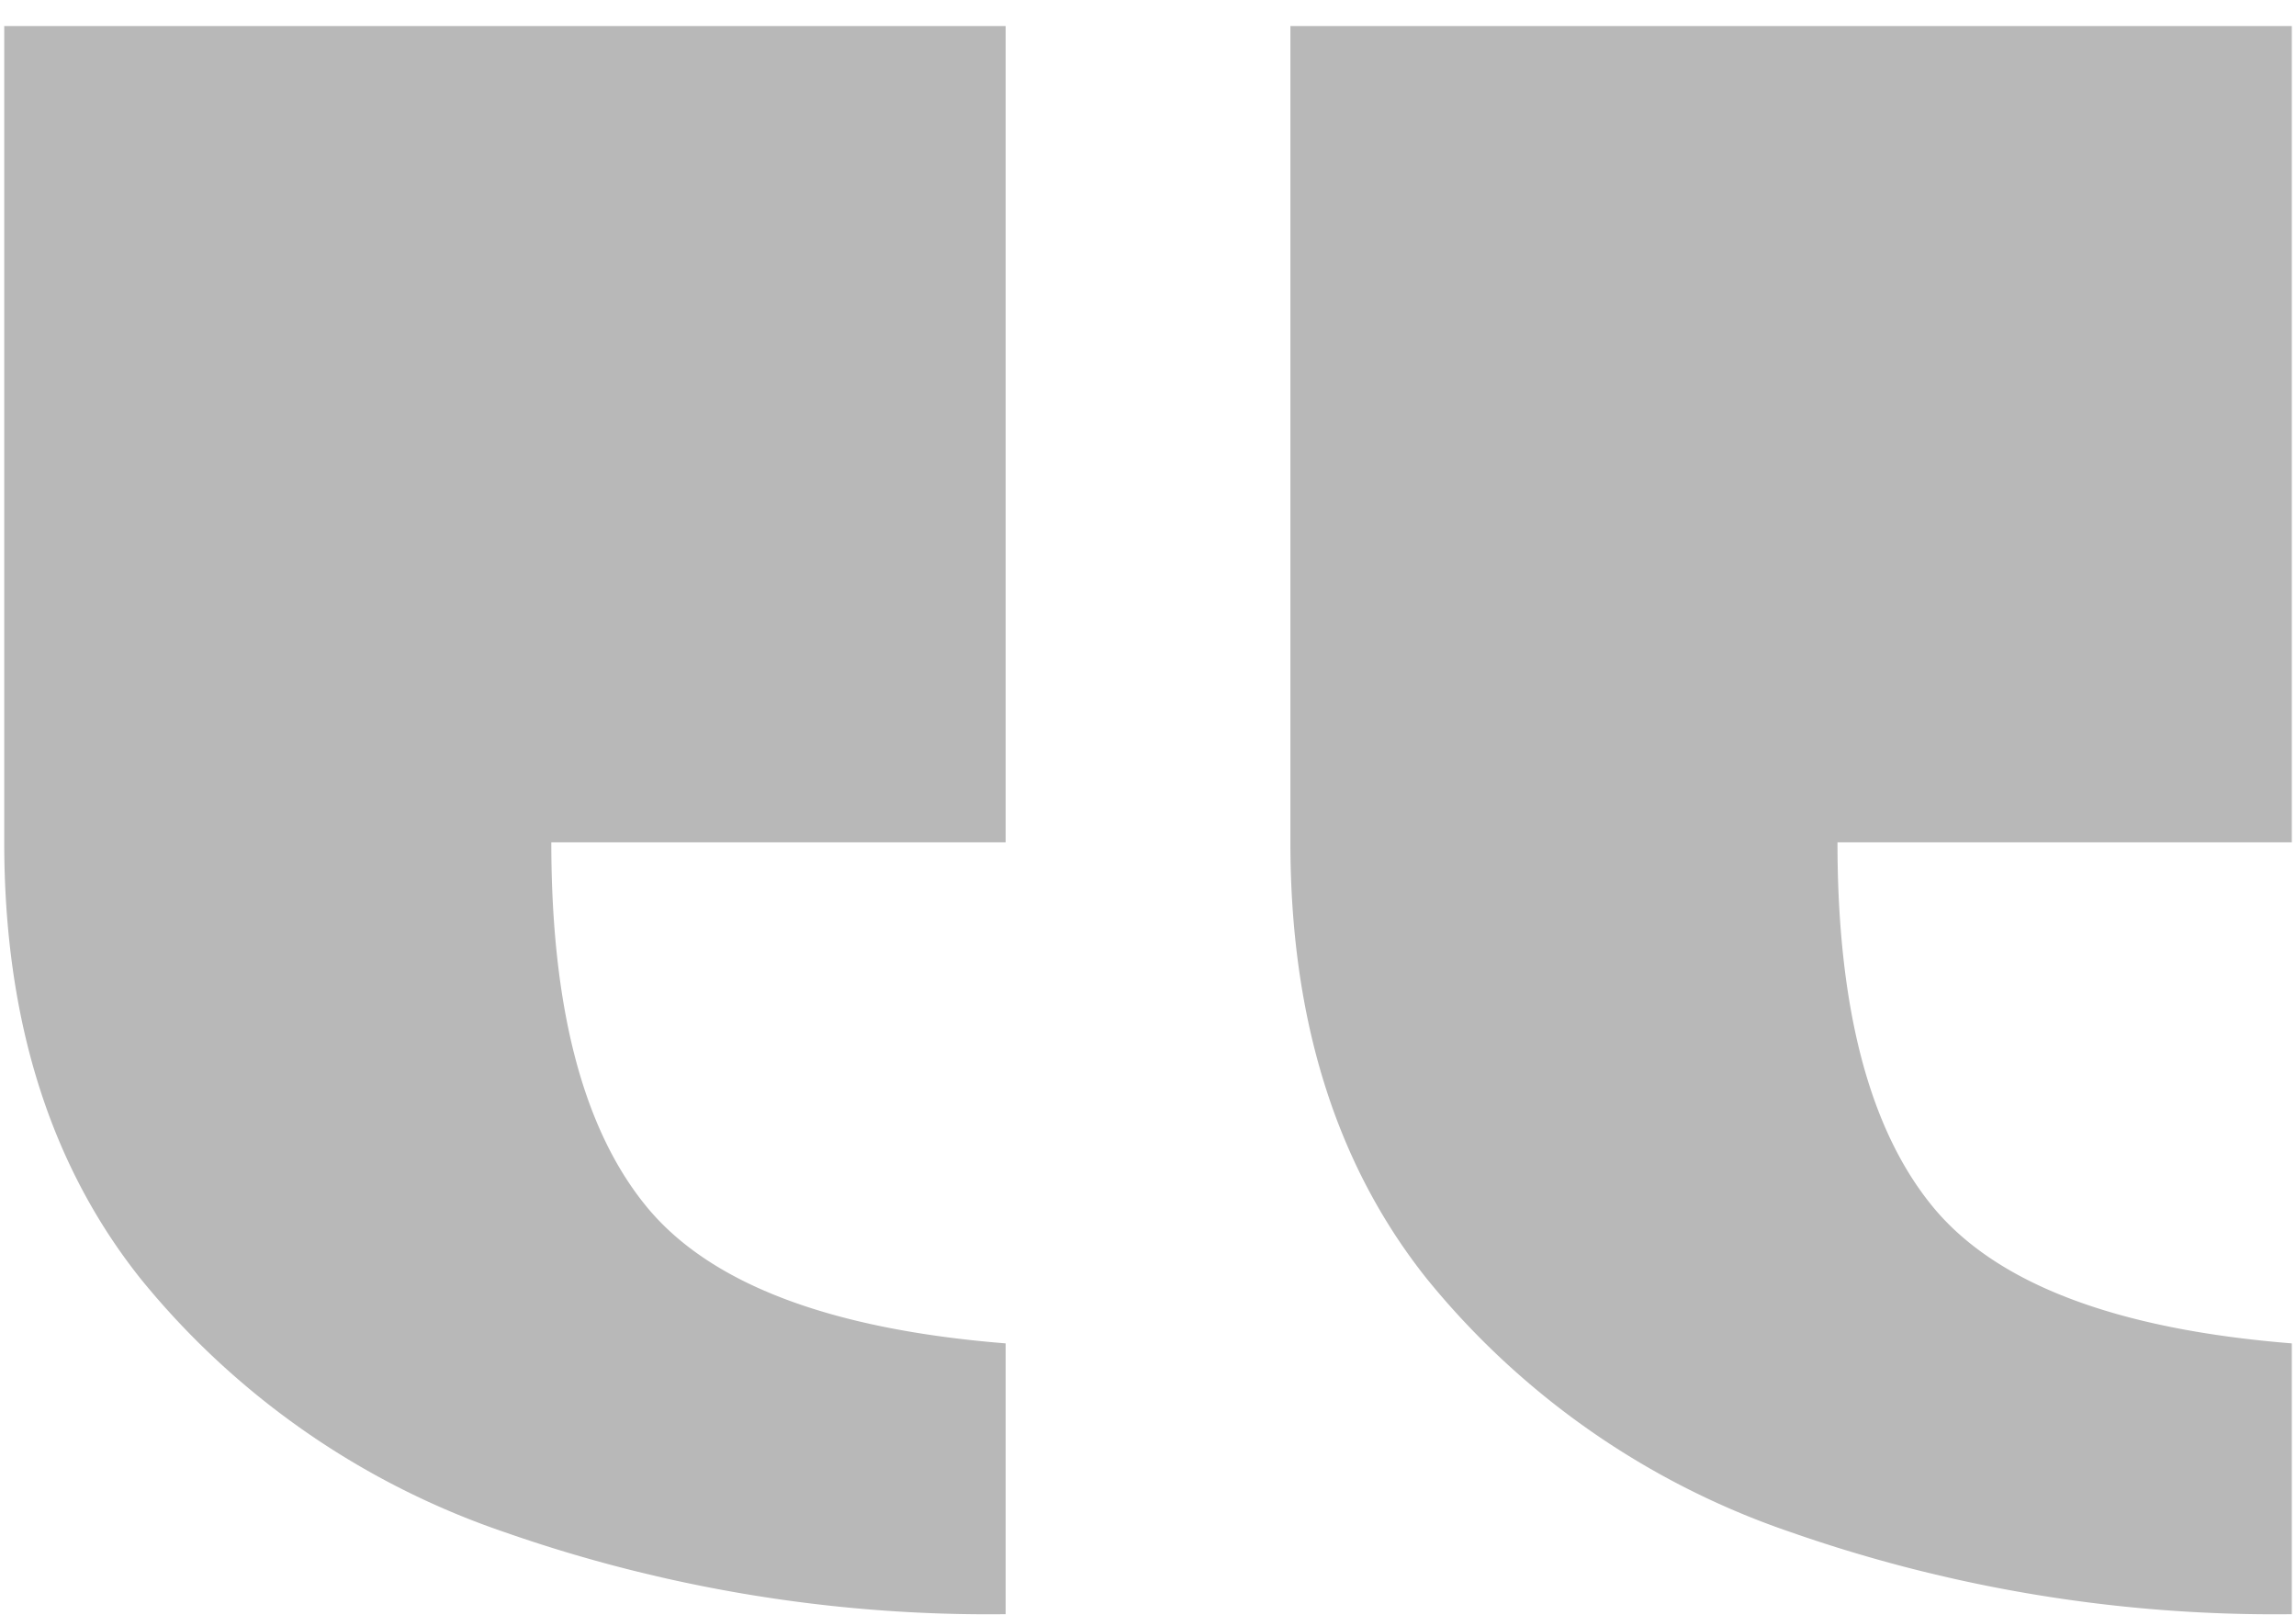 <svg xmlns="http://www.w3.org/2000/svg" width="91" height="64" viewBox="0 0 91 64">
  <defs>
    <style>
      .cls-1 {
        fill: #b8b8b8;
        fill-rule: evenodd;
      }
    </style>
  </defs>
  <path id="_" data-name="," class="cls-1" d="M90.834,33.377H72.827q0,9.81,3.755,14.41t14.252,5.442V63.959A58.093,58.093,0,0,1,70.95,60.7,31.739,31.739,0,0,1,56.544,50.661q-5.4-6.783-5.4-17.284V1.031H90.834V33.377Z"/>
  <path id="_2" data-name="," class="cls-1" d="M39.858,33.377H21.851q0,9.81,3.755,14.41t14.252,5.442V63.959A58.093,58.093,0,0,1,19.974,60.7,31.74,31.74,0,0,1,5.568,50.661q-5.4-6.783-5.4-17.284V1.031H39.858V33.377Z"/>
</svg>
